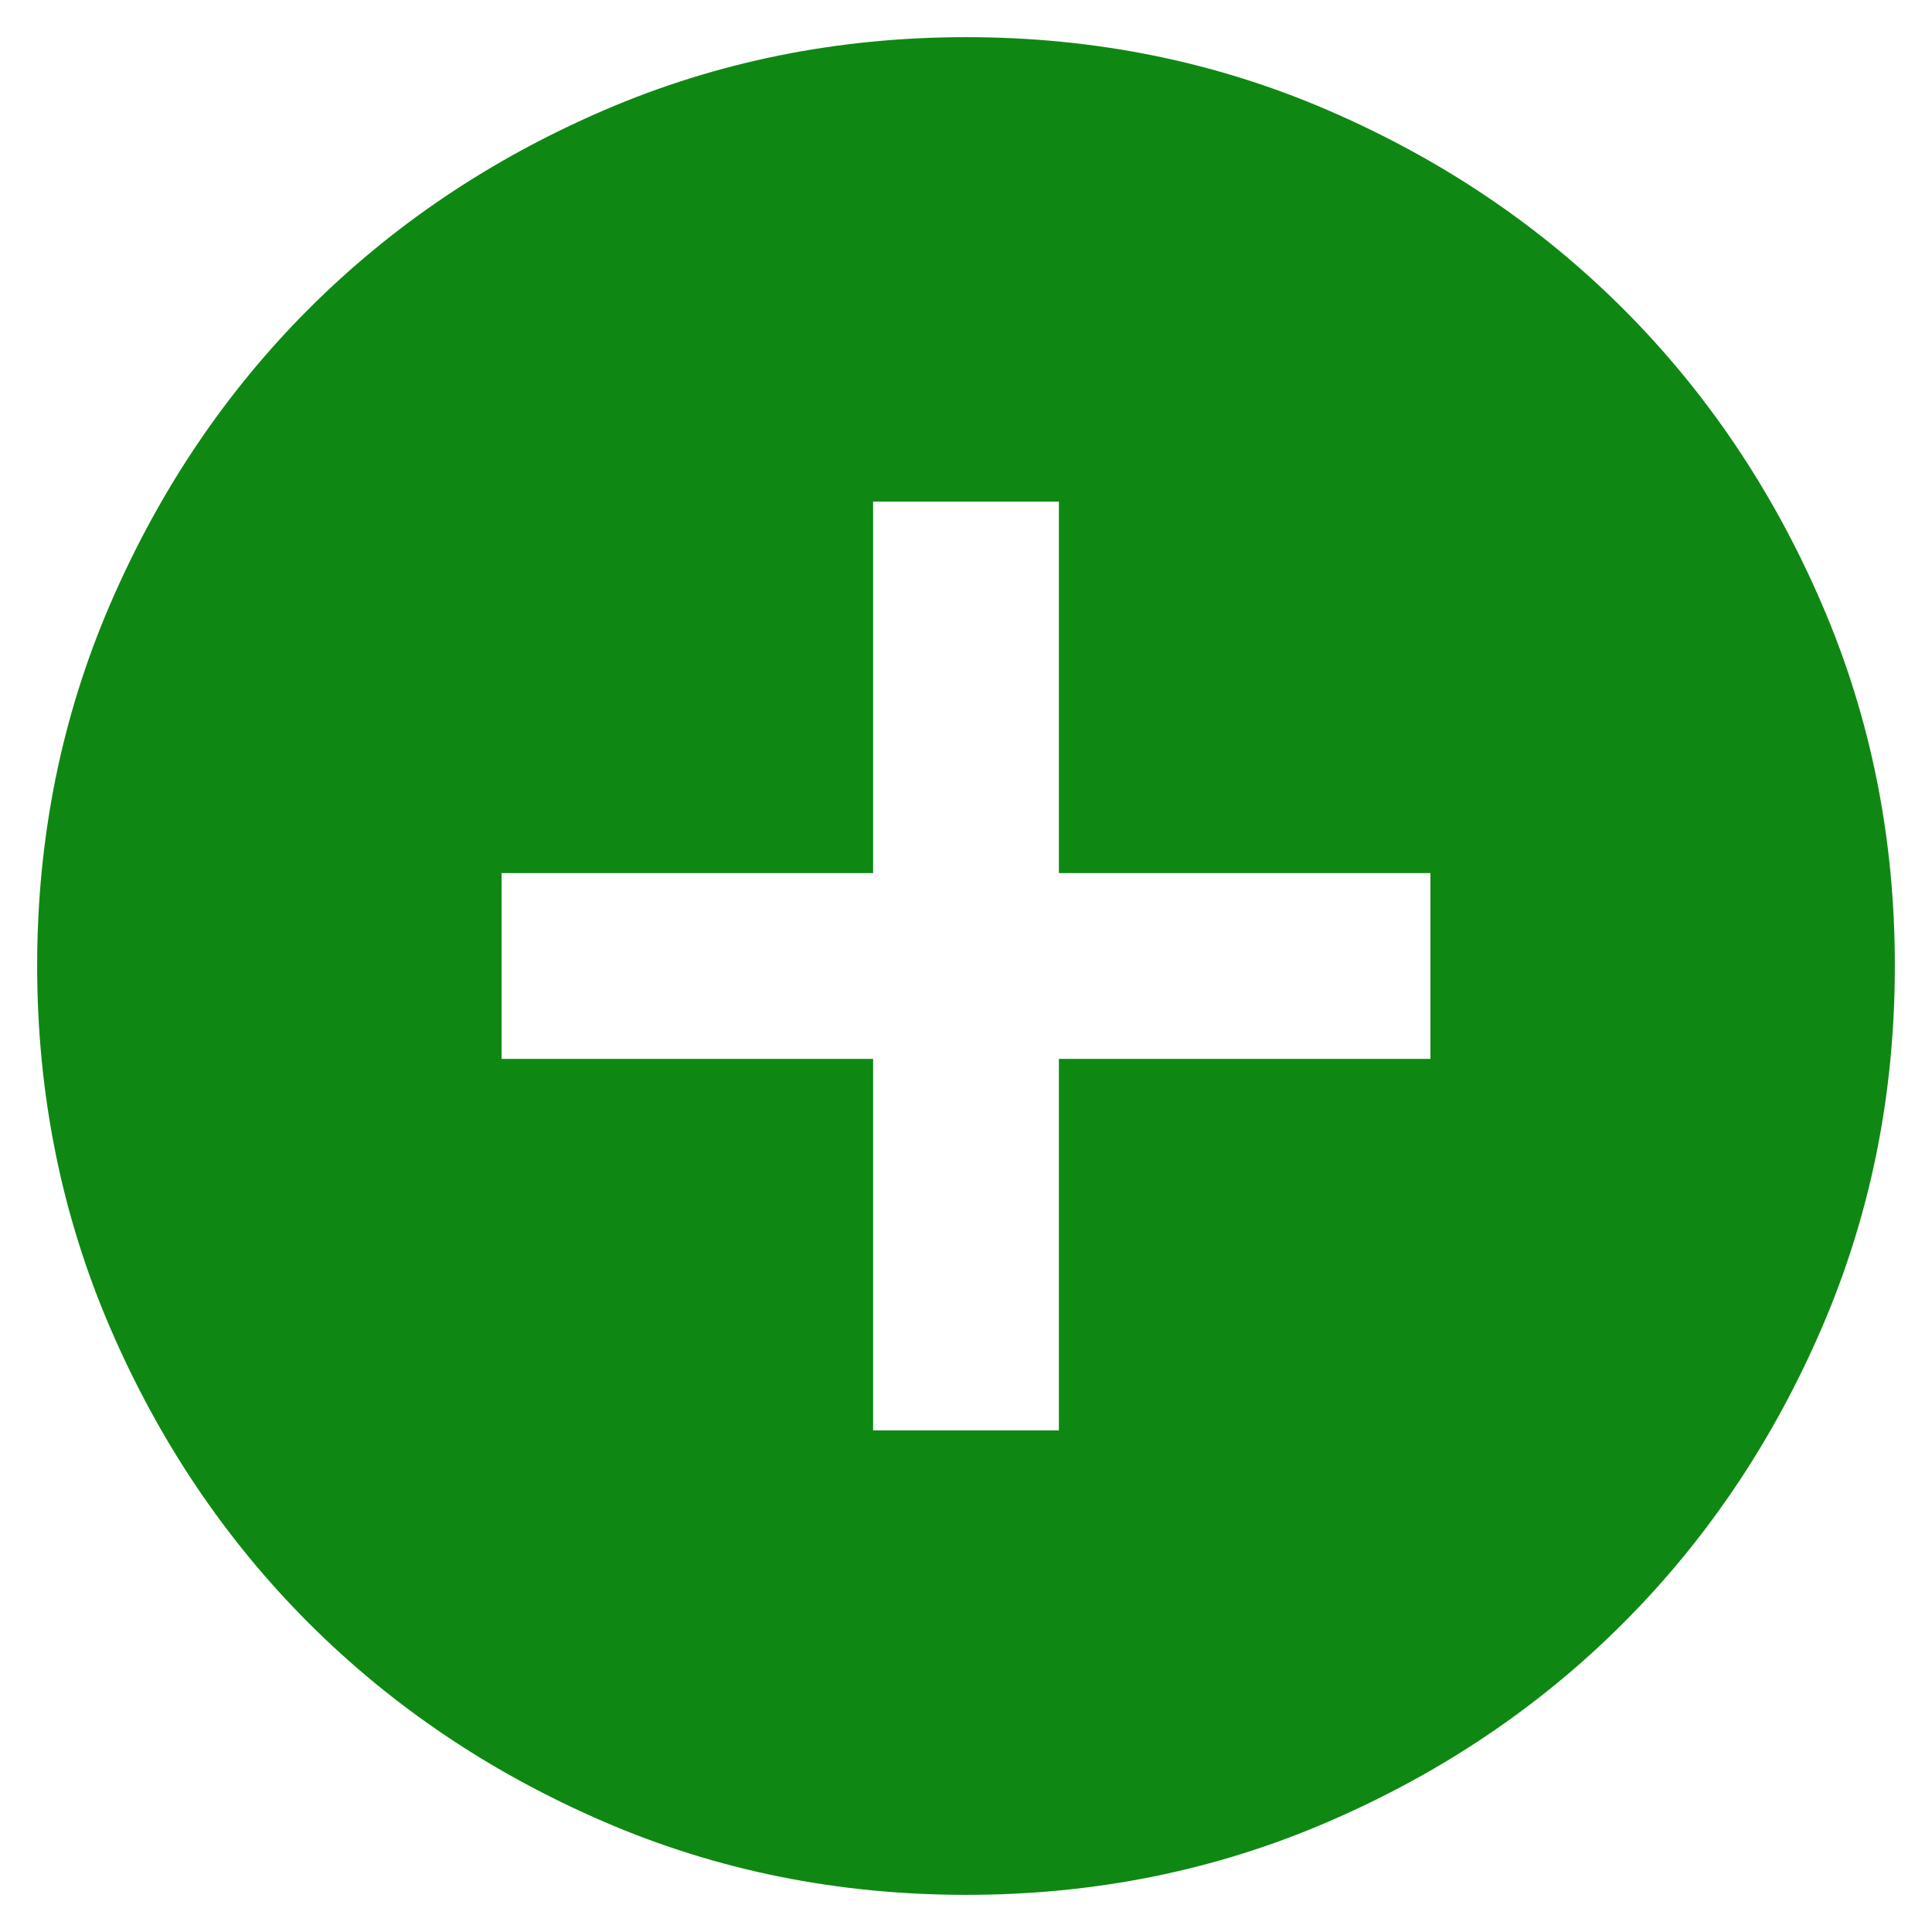 <svg width="26" height="26" viewBox="0 0 26 26" fill="none" xmlns="http://www.w3.org/2000/svg">
<path d="M11.75 19.25H14.25V14.25H19.25V11.75H14.25V6.75H11.75V11.75H6.75V14.25H11.75V19.25ZM13 25.5C11.271 25.5 9.646 25.172 8.125 24.515C6.604 23.858 5.281 22.968 4.156 21.844C3.031 20.719 2.141 19.396 1.485 17.875C0.829 16.354 0.501 14.729 0.5 13C0.5 11.271 0.828 9.646 1.485 8.125C2.142 6.604 3.032 5.281 4.156 4.156C5.281 3.031 6.604 2.141 8.125 1.485C9.646 0.829 11.271 0.501 13 0.5C14.729 0.5 16.354 0.828 17.875 1.485C19.396 2.142 20.719 3.032 21.844 4.156C22.969 5.281 23.86 6.604 24.516 8.125C25.173 9.646 25.501 11.271 25.5 13C25.5 14.729 25.172 16.354 24.515 17.875C23.858 19.396 22.968 20.719 21.844 21.844C20.719 22.969 19.396 23.86 17.875 24.516C16.354 25.173 14.729 25.501 13 25.5Z" fill="#0E8813"/>
</svg>
